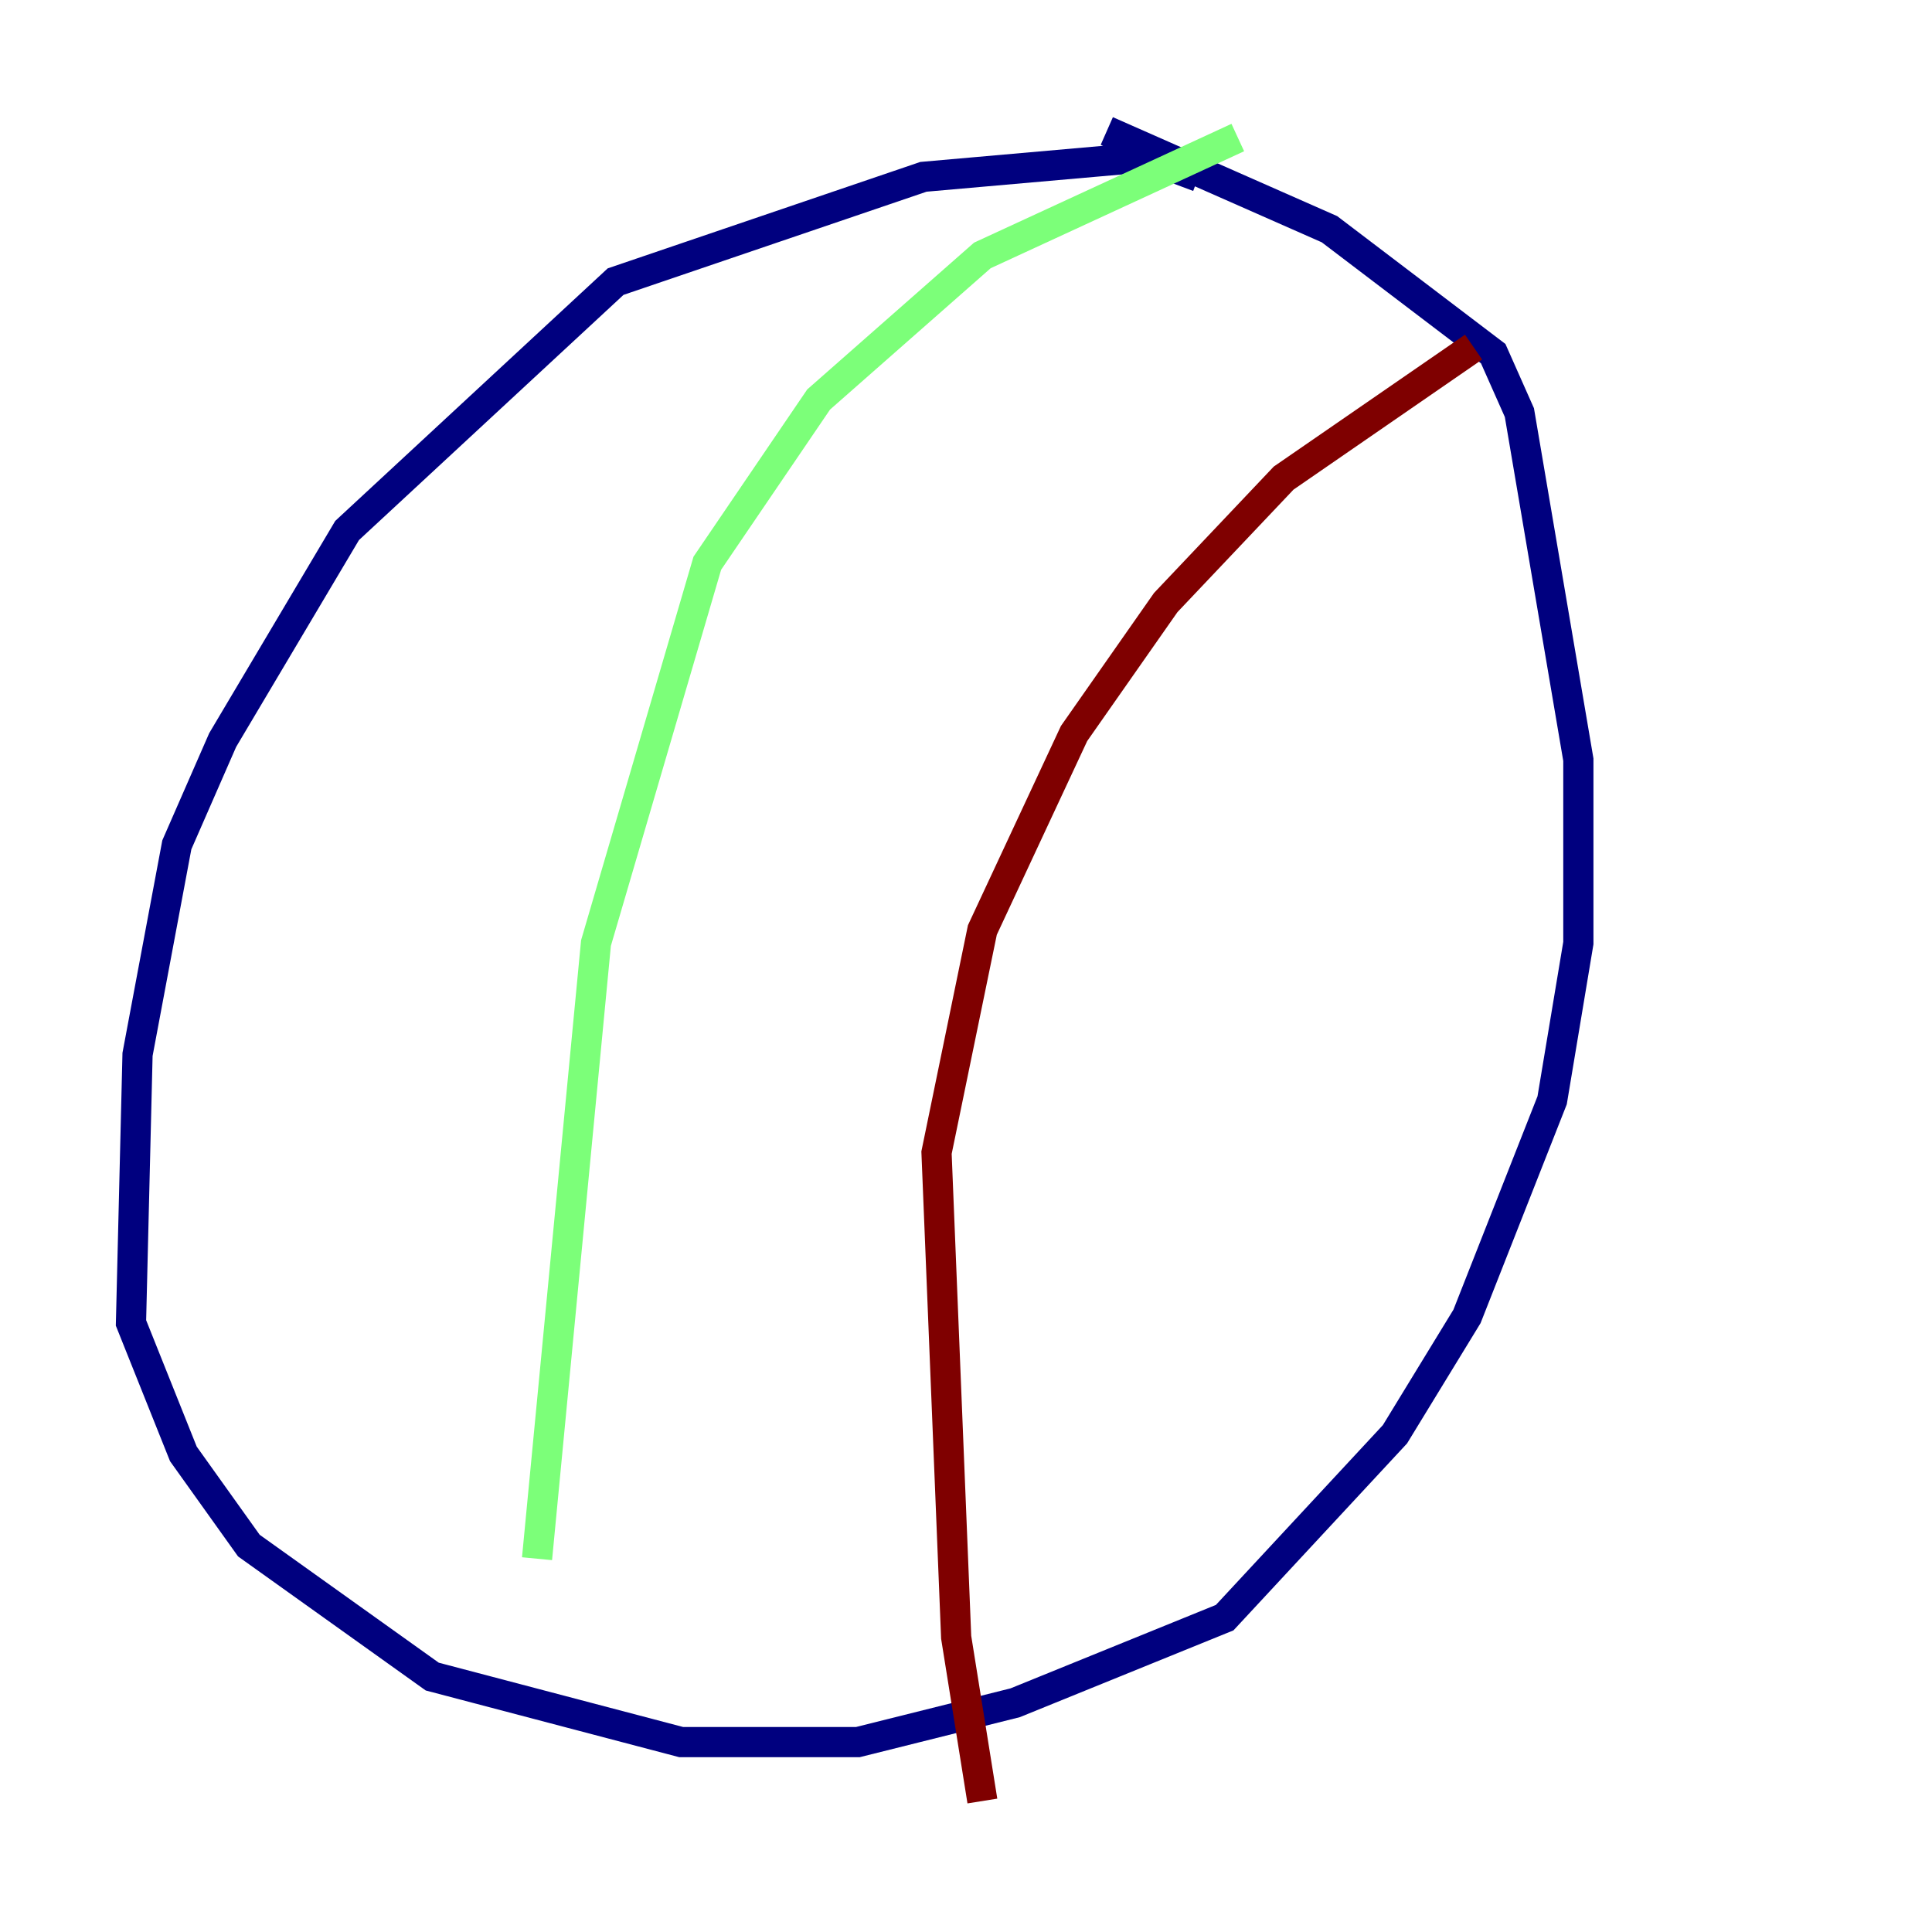 <?xml version="1.0" encoding="utf-8" ?>
<svg baseProfile="tiny" height="128" version="1.2" viewBox="0,0,128,128" width="128" xmlns="http://www.w3.org/2000/svg" xmlns:ev="http://www.w3.org/2001/xml-events" xmlns:xlink="http://www.w3.org/1999/xlink"><defs /><polyline fill="none" points="79.403,11.715 75.932,10.414 61.18,11.715 40.786,18.658 22.997,35.146 14.752,49.031 11.715,55.973 9.112,69.858 8.678,87.647 12.149,96.325 16.488,102.4 28.637,111.078 45.125,115.417 56.841,115.417 67.254,112.814 81.139,107.173 92.42,95.024 97.193,87.214 102.834,72.895 104.57,62.481 104.57,50.332 100.664,27.336 98.929,23.43 88.081,15.186 73.329,8.678" stroke="#00007f" stroke-width="2" /><polyline fill="none" points="82.007,9.112 65.085,16.922 54.237,26.468 46.861,37.315 39.485,62.481 35.58,103.268" stroke="#7cff79" stroke-width="2" /><polyline fill="none" points="97.627,22.997 85.044,31.675 77.234,39.919 71.159,48.597 65.085,61.614 62.047,76.366 63.349,108.475 65.085,119.322" stroke="#7f0000" stroke-width="2" /></svg>